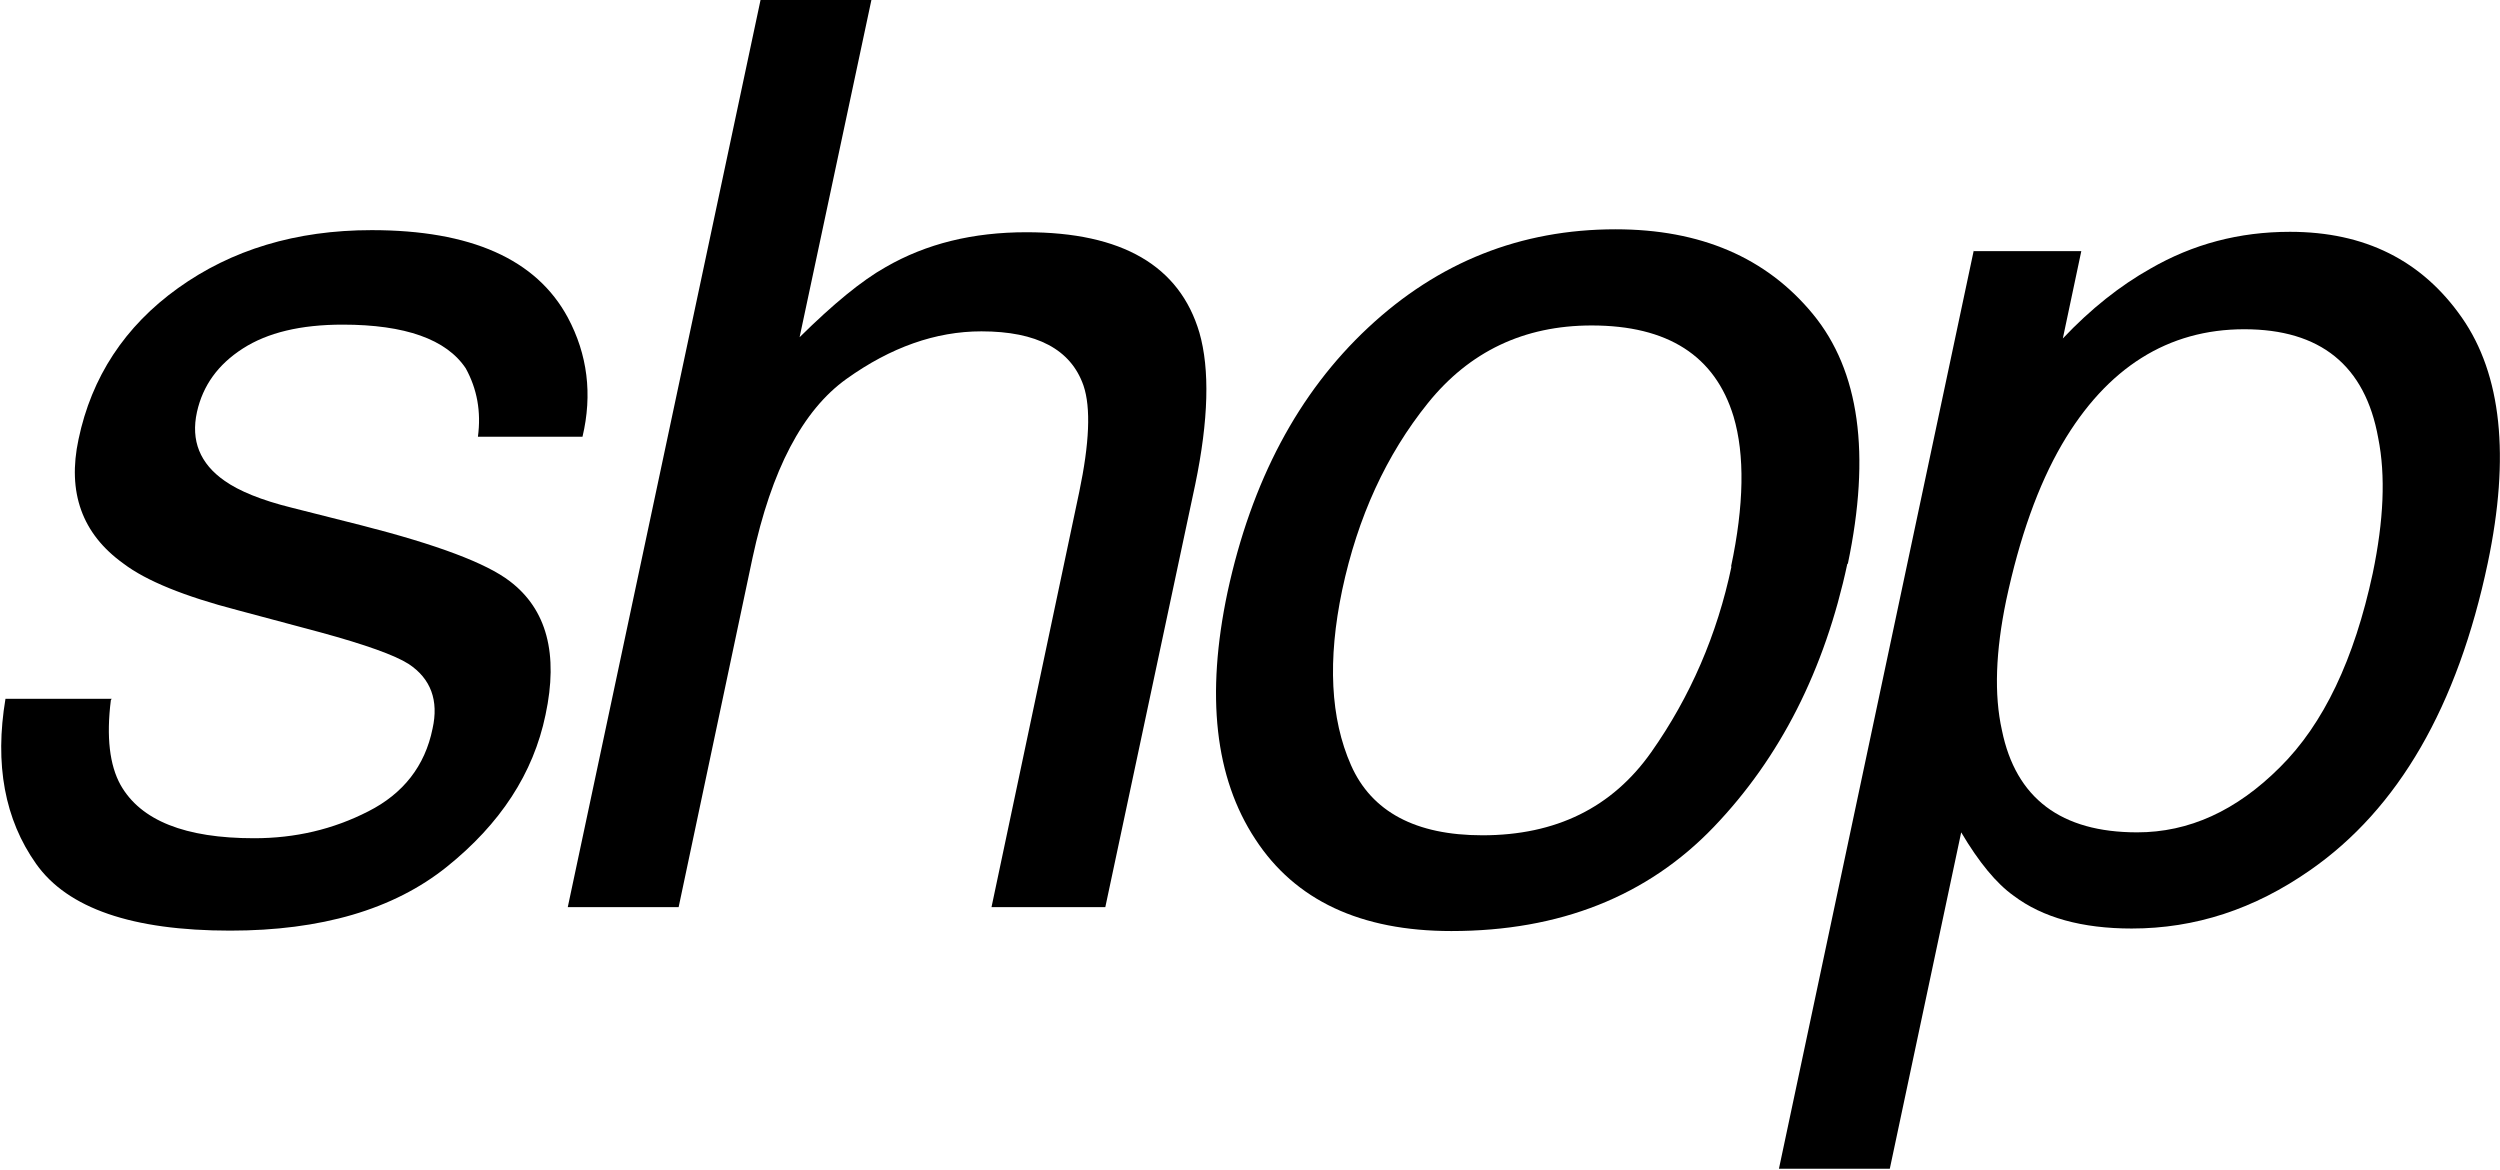 <?xml version="1.0" encoding="UTF-8"?>
<svg id="Layer_2" data-name="Layer 2" xmlns="http://www.w3.org/2000/svg" viewBox="0 0 59.53 27.85">
  <defs>
    <style>
      .cls-1 {
        stroke-width: 0px;
      }
    </style>
  </defs>
  <g id="Layer_1-2" data-name="Layer 1">
    <g>
      <path class="cls-1" d="M2.64,16.67c-.11.88-.03,1.55.23,2.02.48.85,1.54,1.27,3.18,1.27.98,0,1.88-.21,2.72-.64.83-.42,1.35-1.08,1.53-1.97.15-.67-.04-1.19-.57-1.54-.33-.21-1.03-.46-2.09-.75l-1.98-.53c-1.27-.33-2.18-.7-2.72-1.11-.99-.71-1.34-1.7-1.07-2.96.31-1.48,1.1-2.69,2.37-3.6s2.8-1.38,4.61-1.38c2.36,0,3.92.69,4.67,2.08.47.88.59,1.83.35,2.84h-2.49c.08-.6-.02-1.14-.29-1.63-.46-.69-1.44-1.04-2.93-1.04-1,0-1.79.19-2.38.57s-.95.88-1.09,1.51c-.15.68.07,1.23.66,1.64.34.24.87.46,1.6.64l1.66.42c1.8.46,2.97.9,3.53,1.33.88.67,1.16,1.73.85,3.18-.29,1.4-1.08,2.6-2.35,3.62s-3,1.52-5.16,1.52c-2.33,0-3.87-.53-4.62-1.59-.75-1.06-.99-2.37-.73-3.93h2.53Z"/>
      <path class="cls-1" d="M18.11,0h2.64l-1.71,8.03c.8-.79,1.48-1.35,2.05-1.67.97-.56,2.08-.83,3.35-.83,2.28,0,3.65.8,4.12,2.39.25.87.22,2.08-.1,3.62l-2.14,10.06h-2.71l2.09-9.89c.24-1.15.28-2,.1-2.53-.3-.86-1.11-1.29-2.43-1.29-1.09,0-2.16.38-3.21,1.13s-1.79,2.17-2.24,4.26l-1.76,8.32h-2.64L18.11,0Z"/>
      <path class="cls-1" d="M43.99,13.42c-.54,2.53-1.6,4.62-3.18,6.27s-3.67,2.48-6.25,2.48c-2.16,0-3.72-.73-4.67-2.19-.96-1.46-1.18-3.42-.66-5.88.57-2.64,1.68-4.74,3.35-6.3s3.63-2.34,5.89-2.34c2.02,0,3.59.67,4.7,2.02s1.38,3.33.83,5.95ZM41.22,13.49c.31-1.46.33-2.66.06-3.57-.44-1.45-1.57-2.17-3.38-2.17-1.61,0-2.91.62-3.9,1.85s-1.67,2.71-2.04,4.45c-.35,1.67-.28,3.06.21,4.17s1.54,1.67,3.13,1.67c1.75,0,3.09-.66,4.02-1.98s1.57-2.8,1.91-4.42Z"/>
      <path class="cls-1" d="M47,5.98h2.56l-.44,2.08c.67-.71,1.37-1.26,2.08-1.66,1.02-.59,2.12-.88,3.33-.88,1.78,0,3.14.68,4.09,2.04.95,1.36,1.15,3.31.62,5.84-.72,3.42-2.13,5.86-4.23,7.32-1.33.93-2.74,1.39-4.25,1.39-1.18,0-2.12-.26-2.81-.78-.41-.29-.83-.8-1.25-1.51l-1.7,8.01h-2.64l4.64-21.87ZM56.5,13.65c.26-1.25.31-2.32.13-3.22-.31-1.73-1.38-2.59-3.19-2.59s-3.27.91-4.34,2.74c-.57.98-1.01,2.22-1.33,3.72-.25,1.21-.29,2.24-.1,3.09.33,1.62,1.41,2.43,3.22,2.43,1.23,0,2.36-.51,3.4-1.55,1.04-1.03,1.77-2.57,2.21-4.62Z"/>
    </g>
  </g>
</svg>